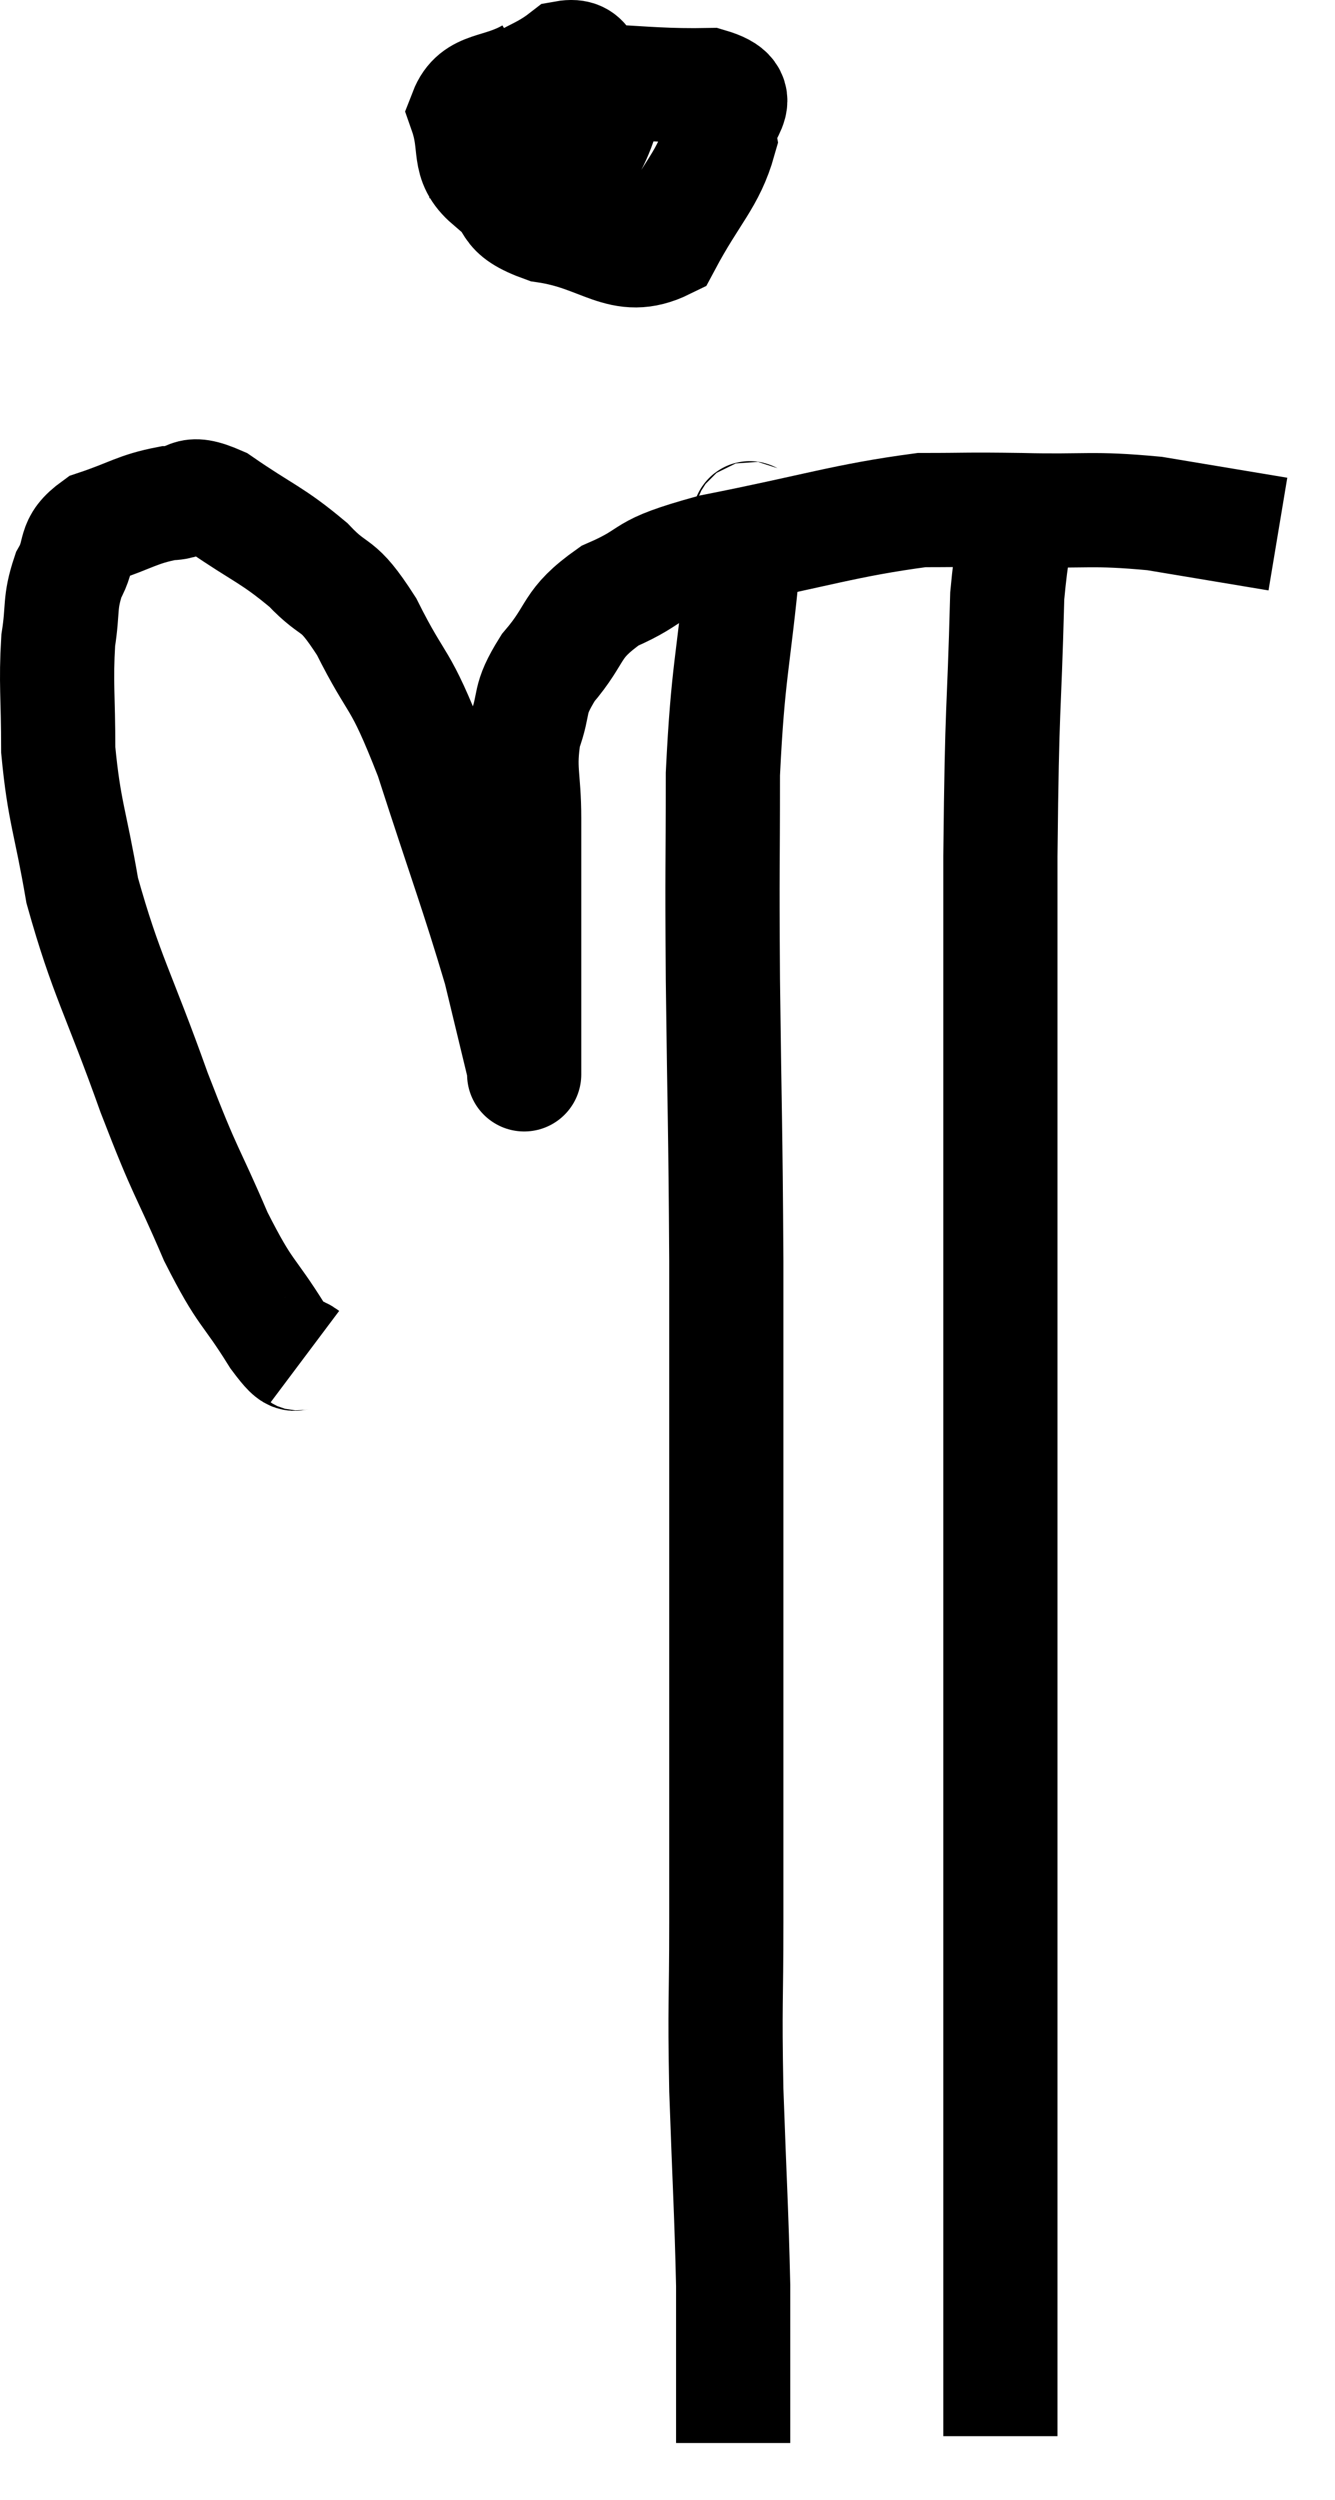 <svg xmlns="http://www.w3.org/2000/svg" viewBox="7.14 2.83 23.38 43.77" width="23.38" height="43.77"><path d="M 12.48 26.58 C 12.24 26.4, 12.39 26.745, 12 26.22 C 11.46 25.35, 11.46 25.545, 10.92 24.48 C 10.38 23.22, 10.425 23.475, 9.84 21.96 C 9.21 20.19, 9 19.92, 8.58 18.42 C 8.37 17.19, 8.265 17.055, 8.16 15.96 C 8.16 15, 8.115 14.805, 8.16 14.04 C 8.25 13.47, 8.175 13.395, 8.34 12.9 C 8.58 12.48, 8.385 12.375, 8.82 12.06 C 9.45 11.85, 9.54 11.745, 10.08 11.64 C 10.53 11.64, 10.365 11.37, 10.98 11.64 C 11.76 12.18, 11.895 12.18, 12.54 12.72 C 13.05 13.26, 13.02 12.96, 13.56 13.8 C 14.13 14.94, 14.115 14.58, 14.7 16.08 C 15.3 17.94, 15.495 18.435, 15.9 19.8 C 16.11 20.67, 16.215 21.105, 16.32 21.54 C 16.32 21.54, 16.32 21.765, 16.32 21.54 C 16.32 21.09, 16.32 21.3, 16.32 20.64 C 16.32 19.77, 16.32 19.77, 16.32 18.9 C 16.32 18.03, 16.32 17.97, 16.32 17.16 C 16.32 16.41, 16.215 16.32, 16.32 15.66 C 16.53 15.09, 16.365 15.12, 16.74 14.52 C 17.28 13.89, 17.1 13.77, 17.82 13.26 C 18.72 12.87, 18.255 12.855, 19.62 12.48 C 21.45 12.12, 21.93 11.94, 23.28 11.76 C 24.15 11.76, 24 11.745, 25.02 11.76 C 26.19 11.79, 26.235 11.715, 27.36 11.82 C 28.44 12, 28.98 12.09, 29.52 12.18 C 29.52 12.18, 29.52 12.18, 29.52 12.18 L 29.52 12.18" fill="none" stroke="black" stroke-width="2"></path><path d="M 16.44 4.14 C 15.87 4.47, 15.48 4.335, 15.3 4.8 C 15.51 5.4, 15.3 5.64, 15.72 6 C 16.35 6.12, 16.5 6.495, 16.98 6.24 C 17.31 5.61, 17.475 5.445, 17.64 4.98 C 17.64 4.68, 17.79 4.665, 17.64 4.38 C 17.34 4.11, 17.46 3.765, 17.04 3.84 C 16.5 4.26, 16.275 4.14, 15.96 4.68 C 15.87 5.34, 15.6 5.475, 15.78 6 C 16.23 6.39, 15.93 6.51, 16.68 6.78 C 17.73 6.93, 18.015 7.455, 18.78 7.08 C 19.26 6.18, 19.545 5.97, 19.74 5.28 C 19.65 4.8, 20.325 4.545, 19.56 4.32 C 18.12 4.35, 17.61 4.125, 16.68 4.38 C 16.26 4.86, 16.095 4.89, 15.84 5.34 C 15.75 5.76, 15.705 5.94, 15.66 6.18 L 15.66 6.3" fill="none" stroke="black" stroke-width="2"></path><path d="M 20.34 11.76 C 20.25 12.18, 20.295 11.445, 20.16 12.6 C 19.98 14.49, 19.89 14.535, 19.8 16.38 C 19.8 18.18, 19.785 17.85, 19.8 19.98 C 19.83 22.44, 19.845 22.44, 19.86 24.9 C 19.86 27.36, 19.86 26.925, 19.86 29.82 C 19.86 33.15, 19.86 34.08, 19.86 36.48 C 19.86 37.95, 19.83 37.83, 19.86 39.42 C 19.92 41.13, 19.95 41.535, 19.98 42.84 C 19.98 43.74, 19.98 44.025, 19.98 44.64 C 19.98 44.97, 19.98 45.06, 19.98 45.3 C 19.98 45.45, 19.98 45.525, 19.98 45.6 C 19.98 45.6, 19.98 45.6, 19.98 45.6 L 19.98 45.6" fill="none" stroke="black" stroke-width="2"></path><path d="M 25.26 11.4 C 25.02 12.33, 24.93 11.655, 24.78 13.26 C 24.72 15.54, 24.69 14.94, 24.66 17.82 C 24.66 21.3, 24.66 21.51, 24.66 24.78 C 24.66 27.84, 24.66 28.095, 24.66 30.9 C 24.66 33.45, 24.66 33.96, 24.66 36 C 24.66 37.53, 24.66 37.575, 24.66 39.06 C 24.66 40.5, 24.66 40.725, 24.66 41.94 C 24.66 42.93, 24.66 43.35, 24.66 43.92 C 24.66 44.07, 24.66 44.115, 24.66 44.22 C 24.66 44.28, 24.66 44.31, 24.66 44.34 C 24.66 44.34, 24.66 44.295, 24.66 44.34 C 24.66 44.43, 24.66 44.235, 24.66 44.52 C 24.66 45, 24.66 45.24, 24.66 45.48 C 24.66 45.48, 24.66 45.48, 24.66 45.48 C 24.66 45.48, 24.66 45.48, 24.66 45.48 L 24.66 45.48" fill="none" stroke="black" stroke-width="2"></path></svg>